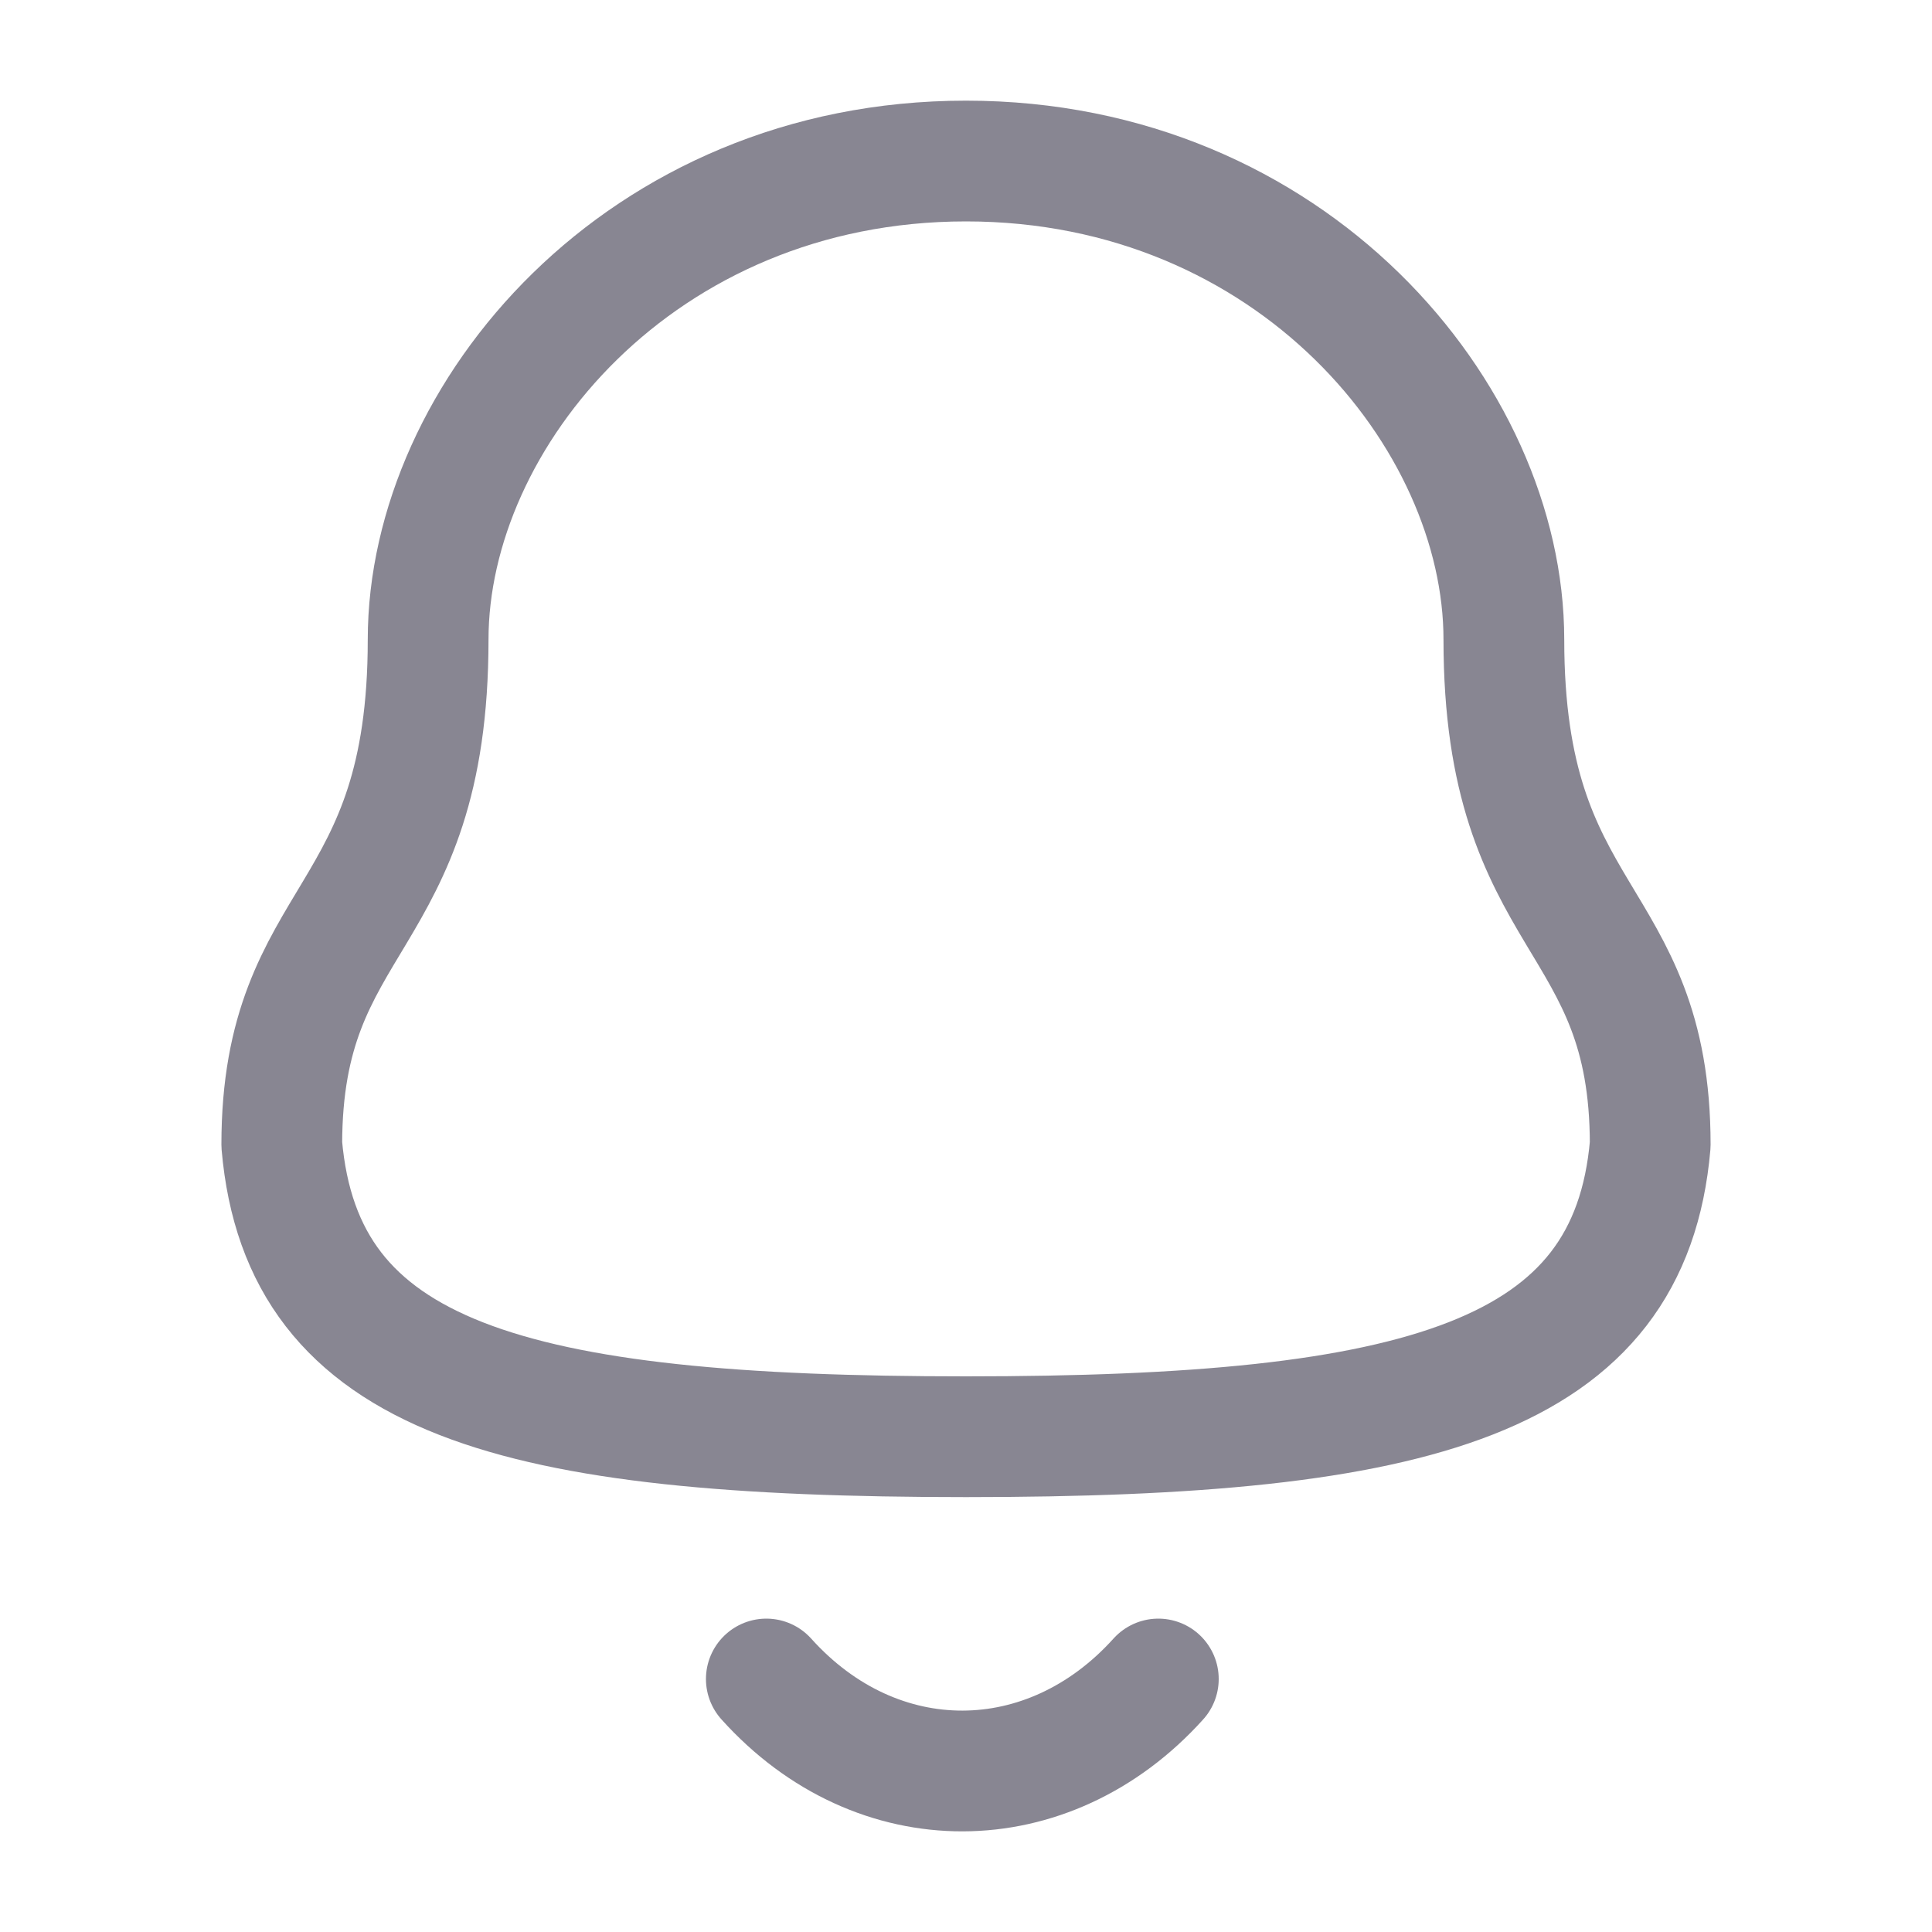 <svg width="20" height="20" viewBox="0 0 20 20" fill="none" xmlns="http://www.w3.org/2000/svg">
<g id="bell-20">
<g id="Notification">
<path id="Stroke 1" fill-rule="evenodd" clip-rule="evenodd" d="M10 14.873C14.699 14.873 16.873 14.27 17.083 11.85C17.083 9.432 15.568 9.588 15.568 6.621C15.568 4.303 13.371 1.667 10 1.667C6.629 1.667 4.432 4.303 4.432 6.621C4.432 9.588 2.917 9.432 2.917 11.85C3.128 14.279 5.302 14.873 10 14.873Z" stroke="#130F26" stroke-opacity="0.5" stroke-width="1.25" stroke-linecap="round" stroke-linejoin="round"/>
<path id="Stroke 3" d="M11.991 17.381C10.854 18.643 9.081 18.658 7.933 17.381" stroke="#130F26" stroke-opacity="0.5" stroke-width="1.25" stroke-linecap="round" stroke-linejoin="round"/>
</g>
</g>
</svg>
